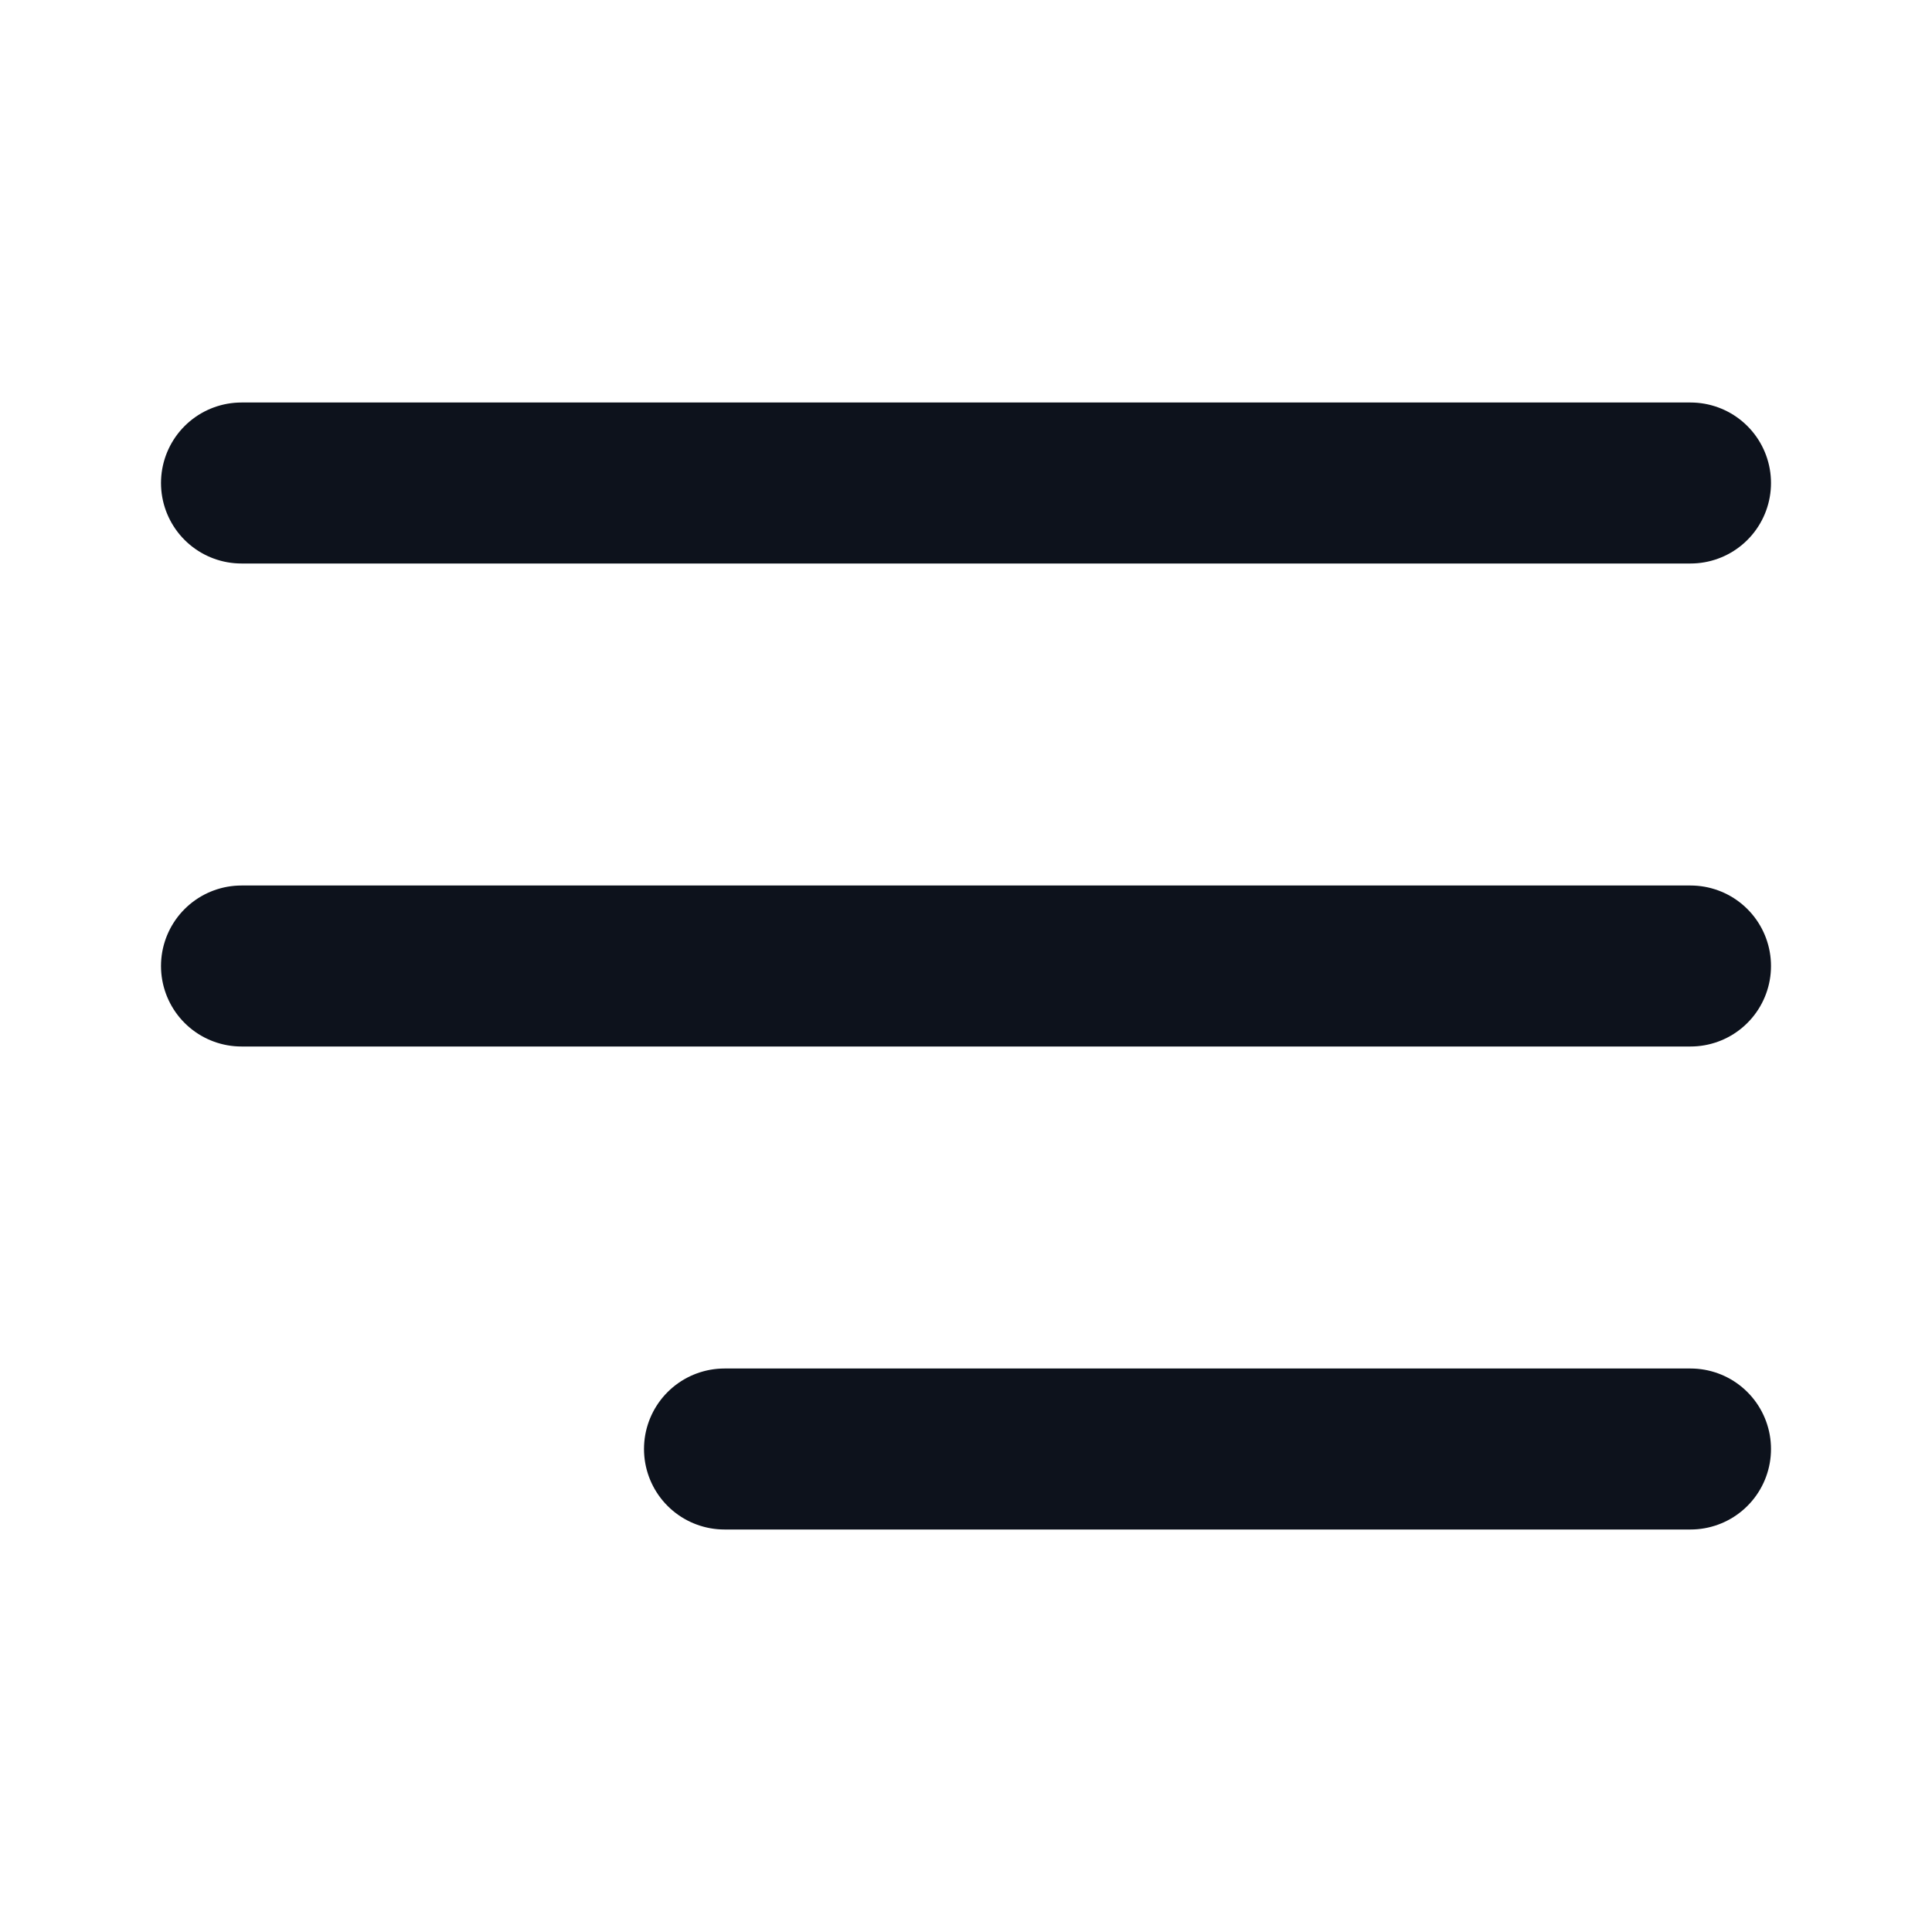 <svg width="24" height="24" viewBox="0 0 24 24" fill="none" xmlns="http://www.w3.org/2000/svg">
<path d="M3 12H21M3 6H21M9 18H21" stroke="#0D121C" stroke-width="2" stroke-linecap="round" stroke-linejoin="round"/>
</svg>
